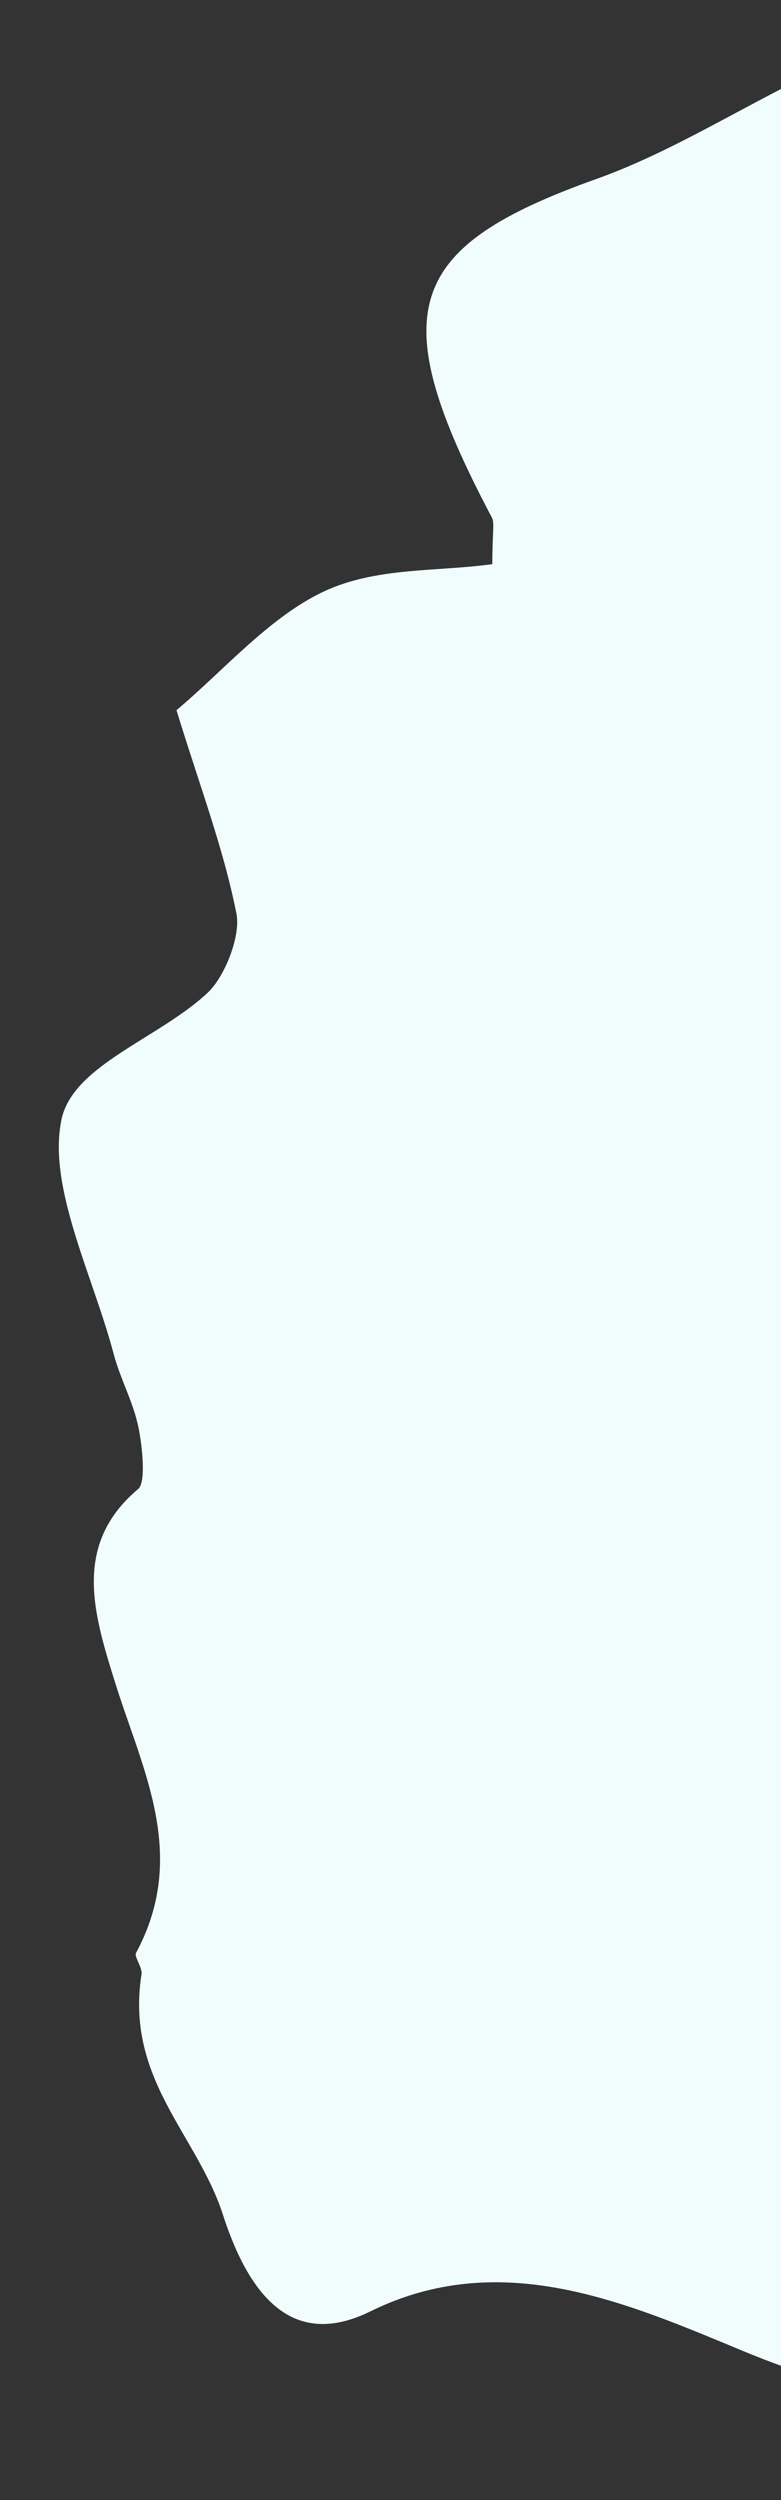 <svg xmlns="http://www.w3.org/2000/svg" width="444" height="1421"><rect width="100%" height="100%" fill="#333333" stroke="none"/><defs><clipPath id="a"><path transform="translate(1356 3736)" fill="#fff" stroke="#707070" d="M0 0h444v1421H0z"/></clipPath></defs><g transform="translate(-1356 -3736)" clip-path="url(#a)"><path d="M3135.071 4567.386l-90.932 30.849-13.164-71.013c-35.91 6.086-72.511 12.294-111.337 18.882 4.414 16.192 4.939 19.99 5.518 20 95.627 2.707 71.206 98.508 78.76 167.055 3.754 34.2.031 69.968-1.834 104.892-2.943 54.749-33.3 82.76-77.033 75.363-12.682-2.145-26.623.29-39.092 4.7-24.812 8.766-48.7 27.872-73.48 29.356-67.676 4.04-103.544 42.446-100.122 125.289-144.184 36.117-284.77 71.557-425.432 106.428-38.926 9.635-80.667 32.535-116.523 22.62-48.036-13.265-95.639-36.453-142.8-54.446-82.107-31.289-167.393-41.181-248.96-74.986-66.653-27.632-137.751-59.188-212.088-22.606-40.316 19.84-66.862-2.45-83.814-54.946-14.771-45.715-55.659-77.139-46.275-136.758.572-3.646-4.267-9.927-3.151-12 29.808-55.369 3.866-103.49-11.678-153.109-12.454-39.727-24.65-78.989 12.967-110.67 4.383-3.7 2.417-23.73.089-35.084-2.977-14.452-10.291-27.371-14.076-41.661-11.836-44.767-37.69-94.846-29.646-133.247 6.5-30.938 55.423-46.039 83.193-72.125 9.473-8.886 18.791-31.992 16.262-44.8-7.287-36.966-20.676-71.992-34.1-115.712 26.364-22.021 52.685-52.882 83.756-67.452 29.886-14.012 64.7-11.18 95.809-15.549 0-18.03 1.352-23.425-.193-26.356-62.166-117.641-49.372-153.788 59.4-192.591 57.632-20.546 111.136-60.694 169.069-78.715 53.092-16.497 110.28-10.31 164.487-22.566 158.418-35.787 317.868-22.355 477.101-23.046 9.453-.033 18.621-10.071 28.353-12.039 32.639-6.64 61.957-8.741 76.466 44.211 4.985 18.214 28.6 40.44 43.251 39.934 45.912-1.568 92.245-9.37 137.222-21.784 50.268-13.9 66.4-1.693 66.433 66.444q.012 137.153-2.746 274.293c-.961 50.407 14.508 74.961 56.138 82.113 61.312 10.519 121.976 28.1 182.392 45.611 27.063 7.843 44.054 27.032 42.66 70.028-2.851 87.24-.85 174.728-.85 265.193z" fill="#f1fdfc"/></g></svg>